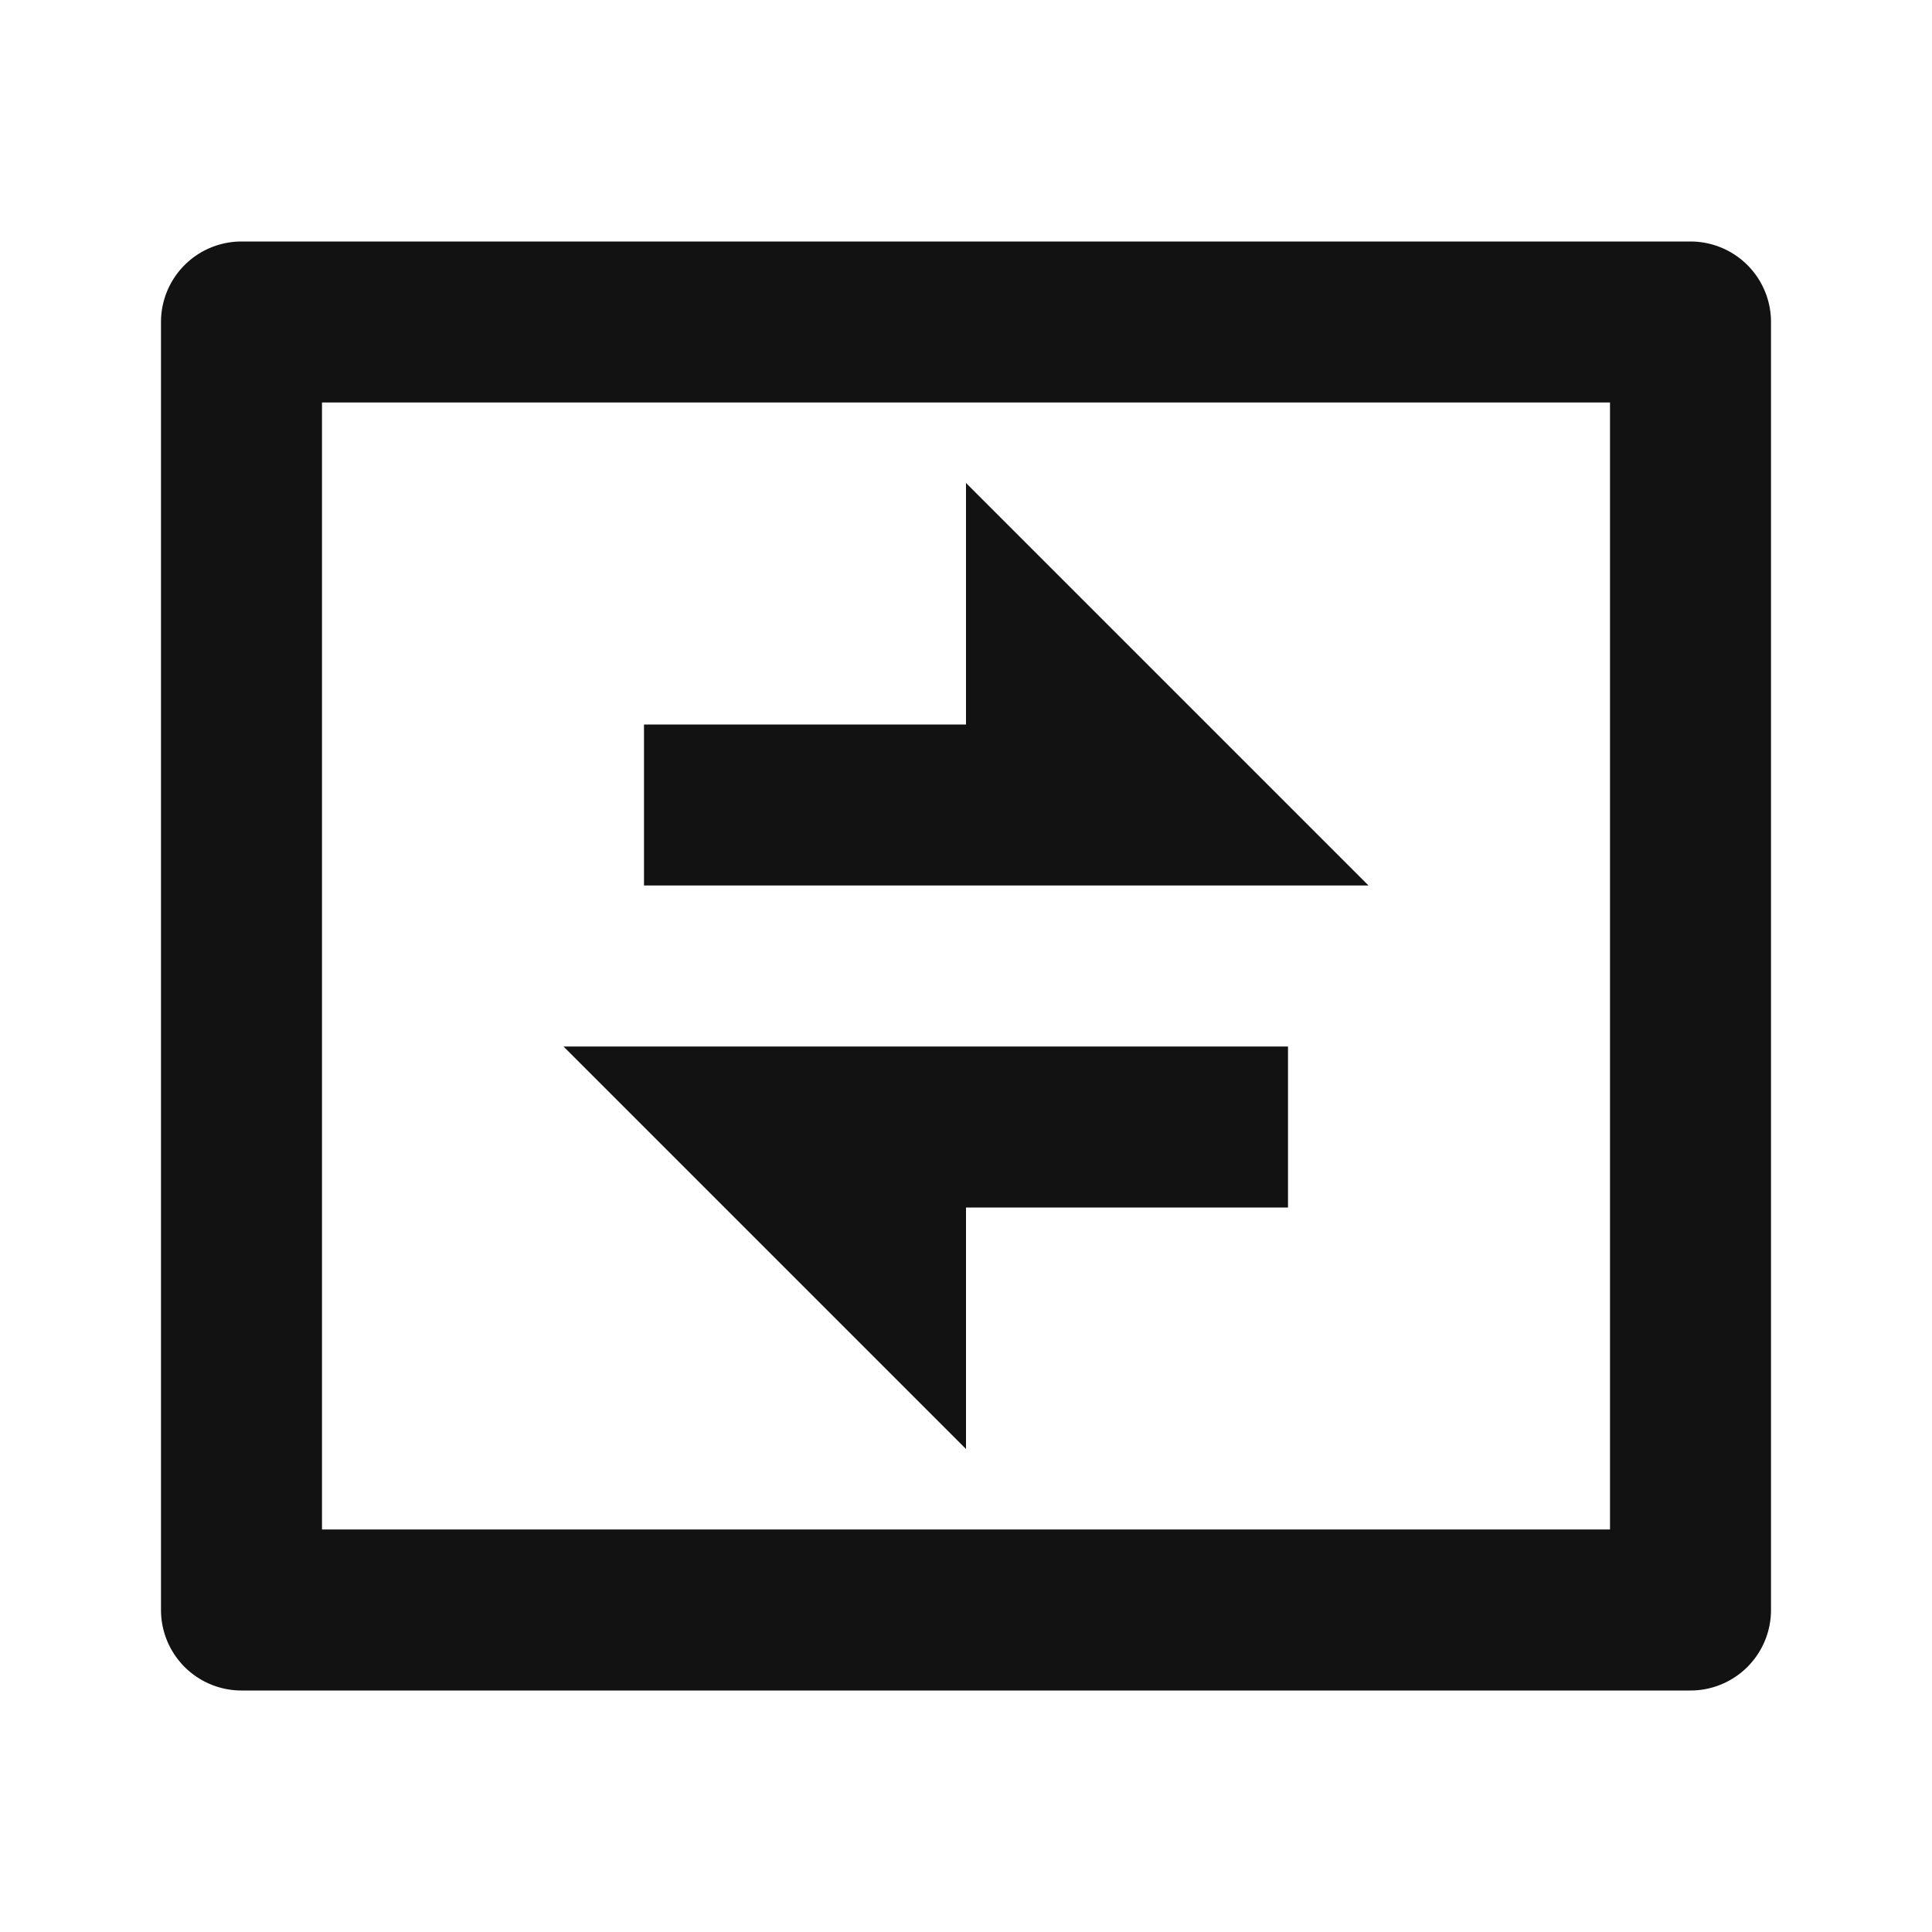 <svg width="24" height="24" fill="none" xmlns="http://www.w3.org/2000/svg"><g clip-path="url(#a)"><path d="M4 5v14h16V5H4ZM3 3h18a1 1 0 0 1 1 1v16a1 1 0 0 1-1 1H3a1 1 0 0 1-1-1V4a1 1 0 0 1 1-1Zm9 6V6l5 5H8V9h4Zm-5 4h9v2h-4v3l-5-5Z" fill="#121212"/></g><defs><clipPath id="a"><path fill="#fff" d="M0 0h24v24H0z"/></clipPath></defs></svg>